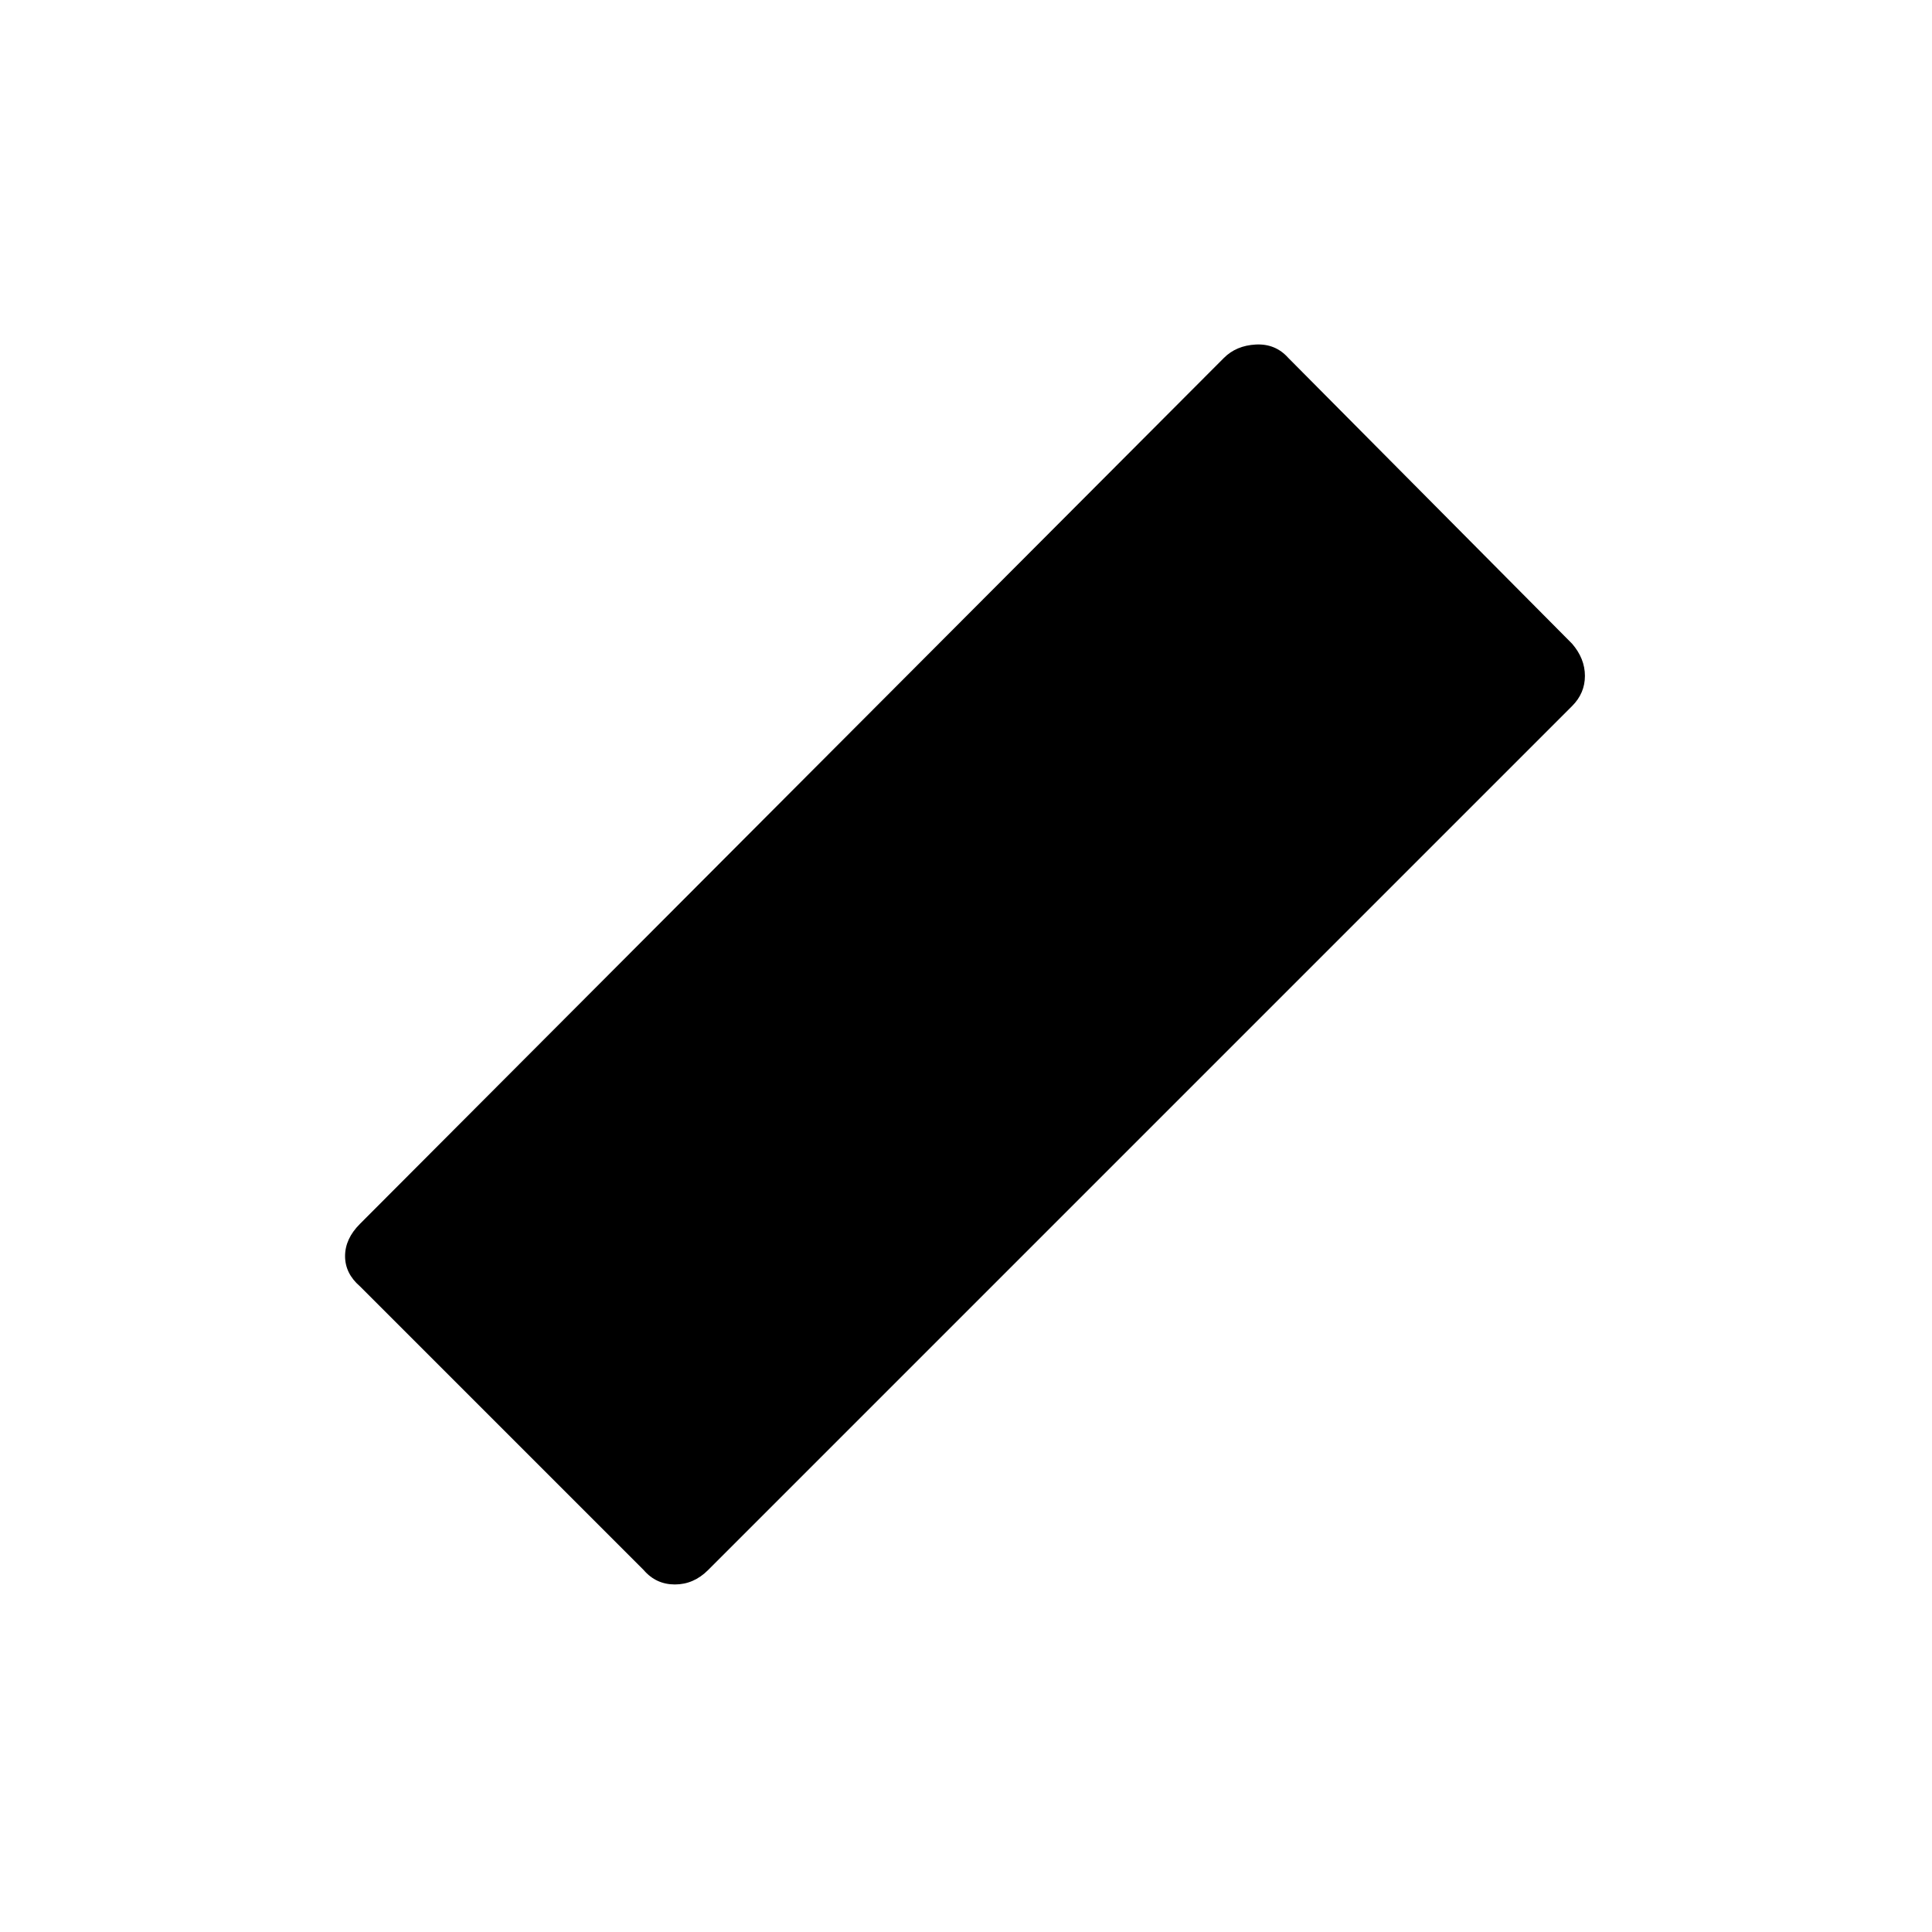 <svg xmlns="http://www.w3.org/2000/svg" height="48" viewBox="0 96 960 960" width="48"><path d="m319.846 876.154-141-141q-7.385-6.385-7.385-15 0-8.616 7.385-16l429.308-430.308q6.154-6.154 15.884-6.654 9.731-.5 16.116 6.654l141 142q6.385 7.385 6.385 16 0 8.616-6.385 15L351.846 876.154q-7.154 7.154-16.5 7.154t-15.5-7.154Z"/></svg>
